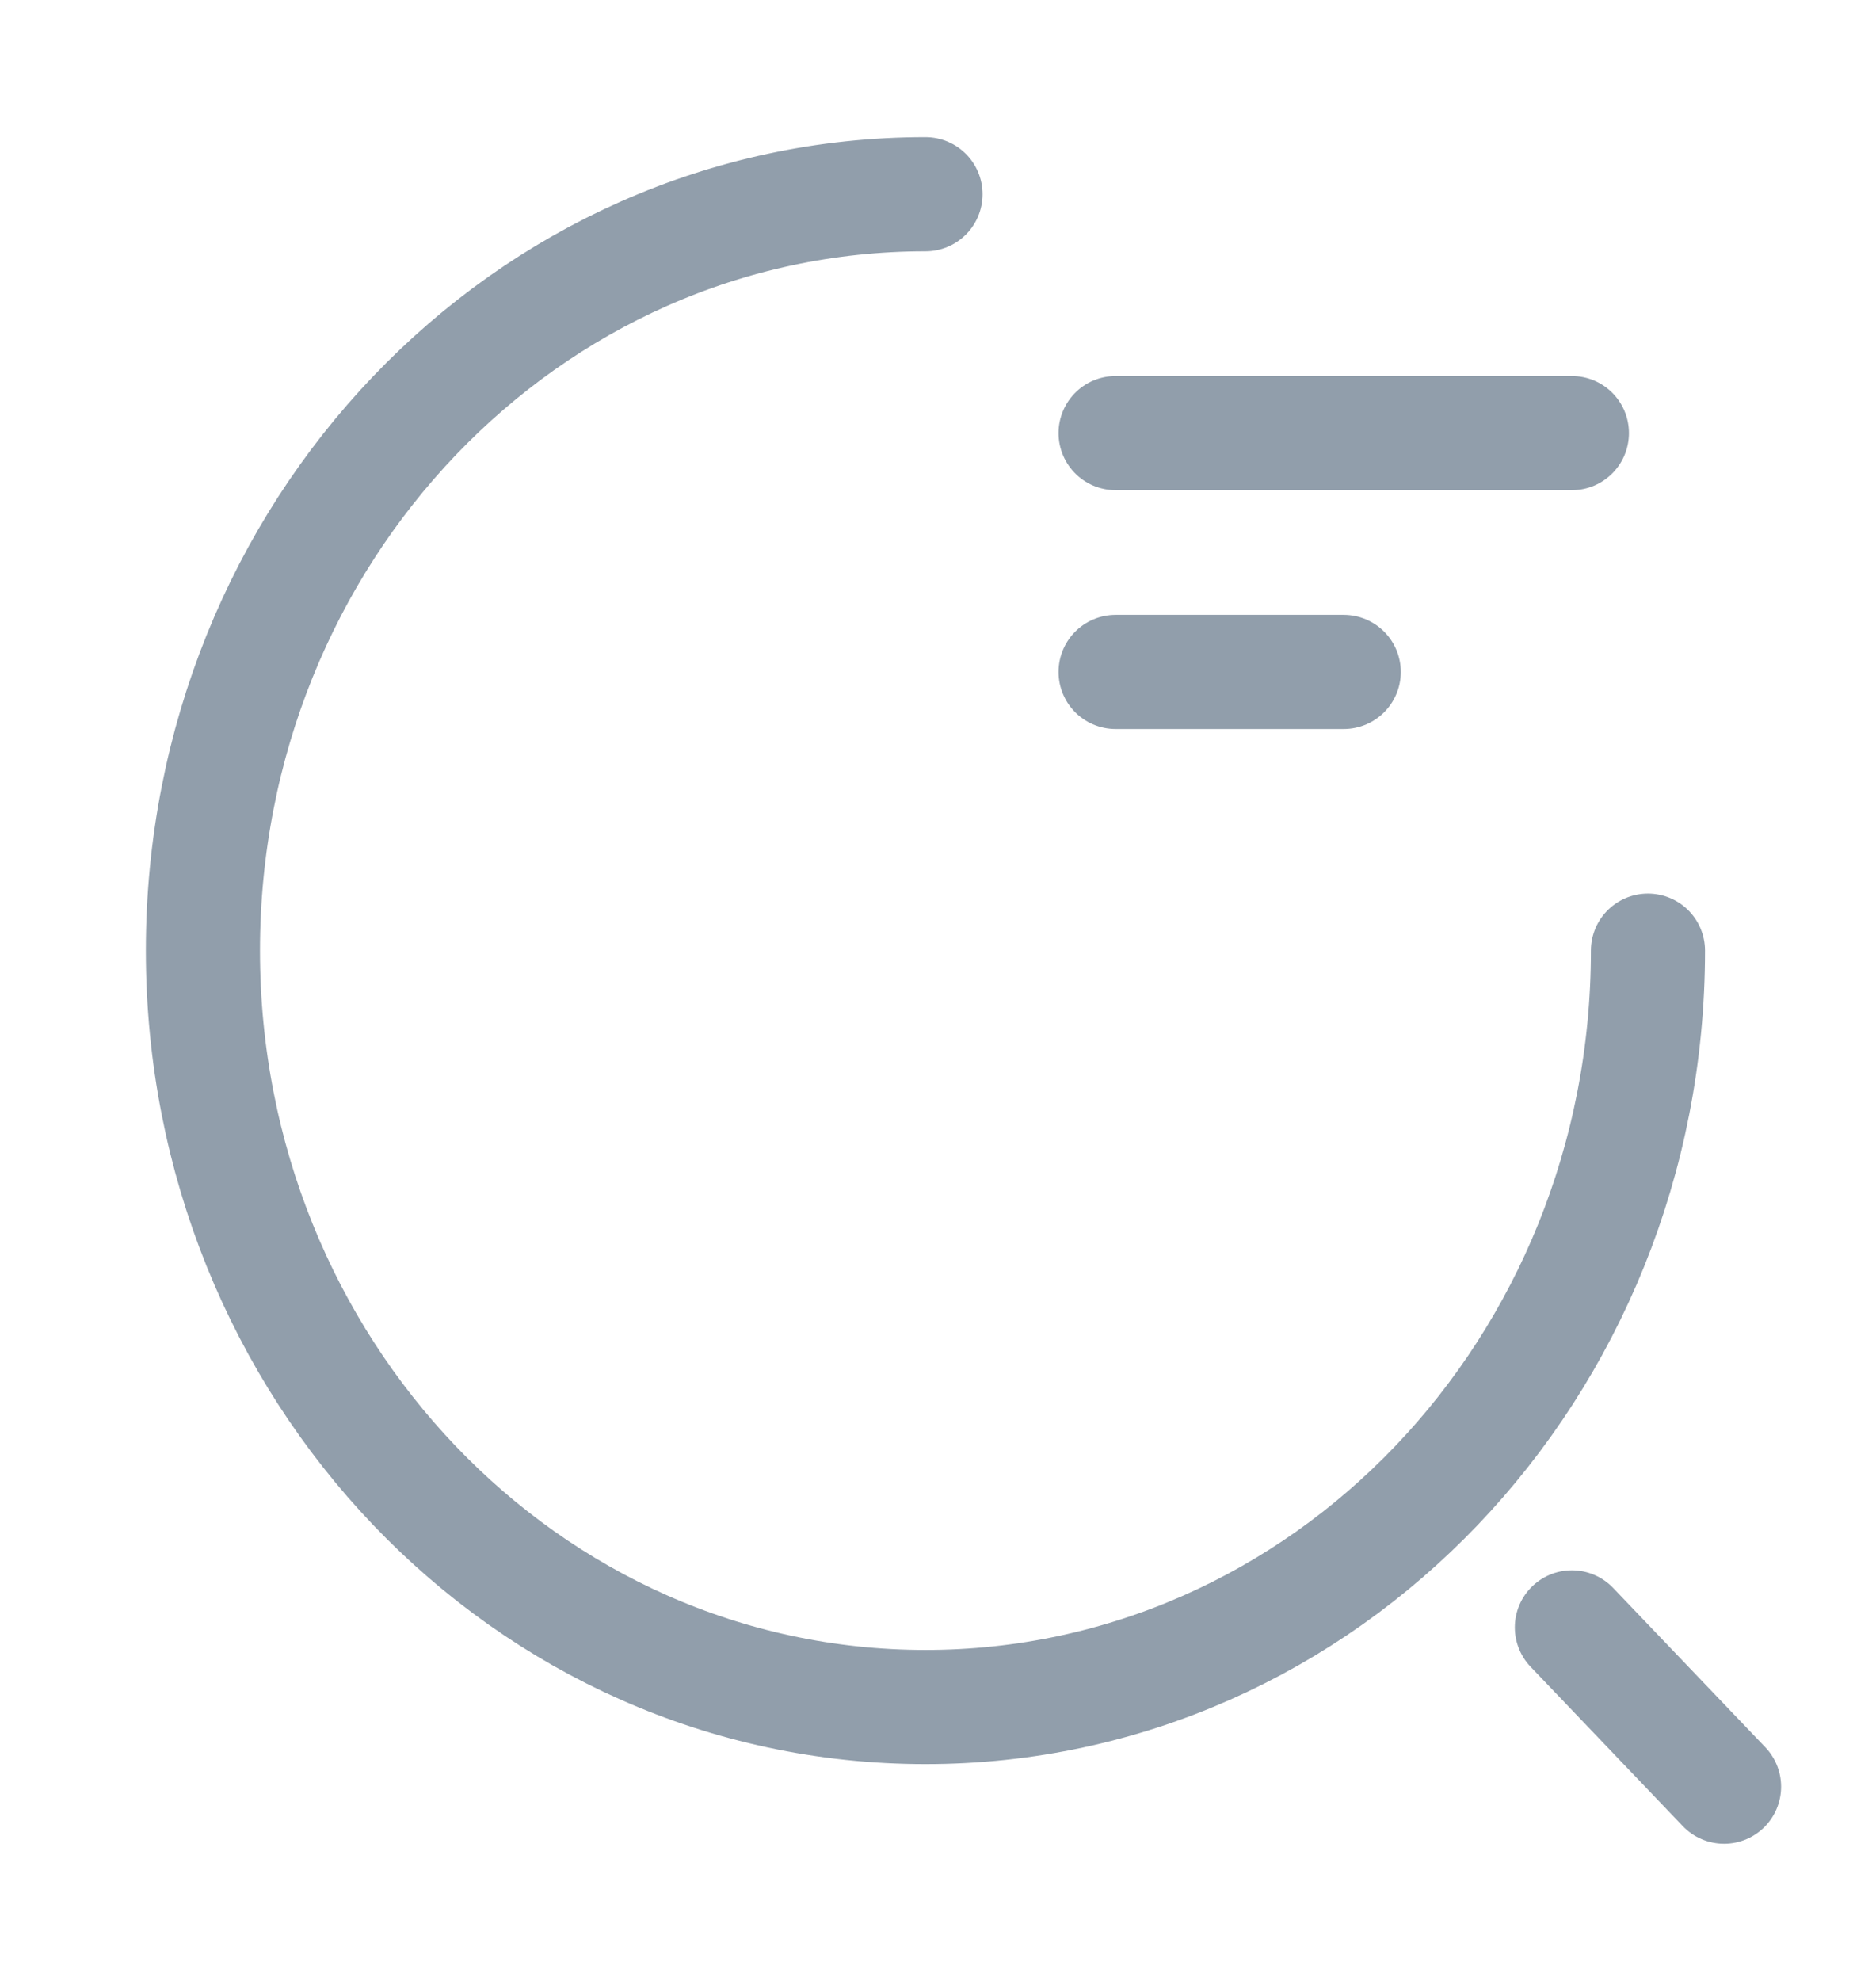 <svg width="18" height="19" viewBox="0 0 18 19" fill="none" xmlns="http://www.w3.org/2000/svg">
<g id="Iconsax/Linear/searchstatus">
<path id="Vector" d="M10.704 4.154H15.082M10.704 6.445H12.893M15.812 9.118C15.812 13.127 12.711 16.373 8.88 16.373C5.048 16.373 1.947 13.127 1.947 9.118C1.947 5.109 5.048 1.863 8.88 1.863M16.542 17.137L15.082 15.609" stroke="#919EAB" stroke-width="1.095" stroke-linecap="round" stroke-linejoin="round"/>
</g>
</svg>
